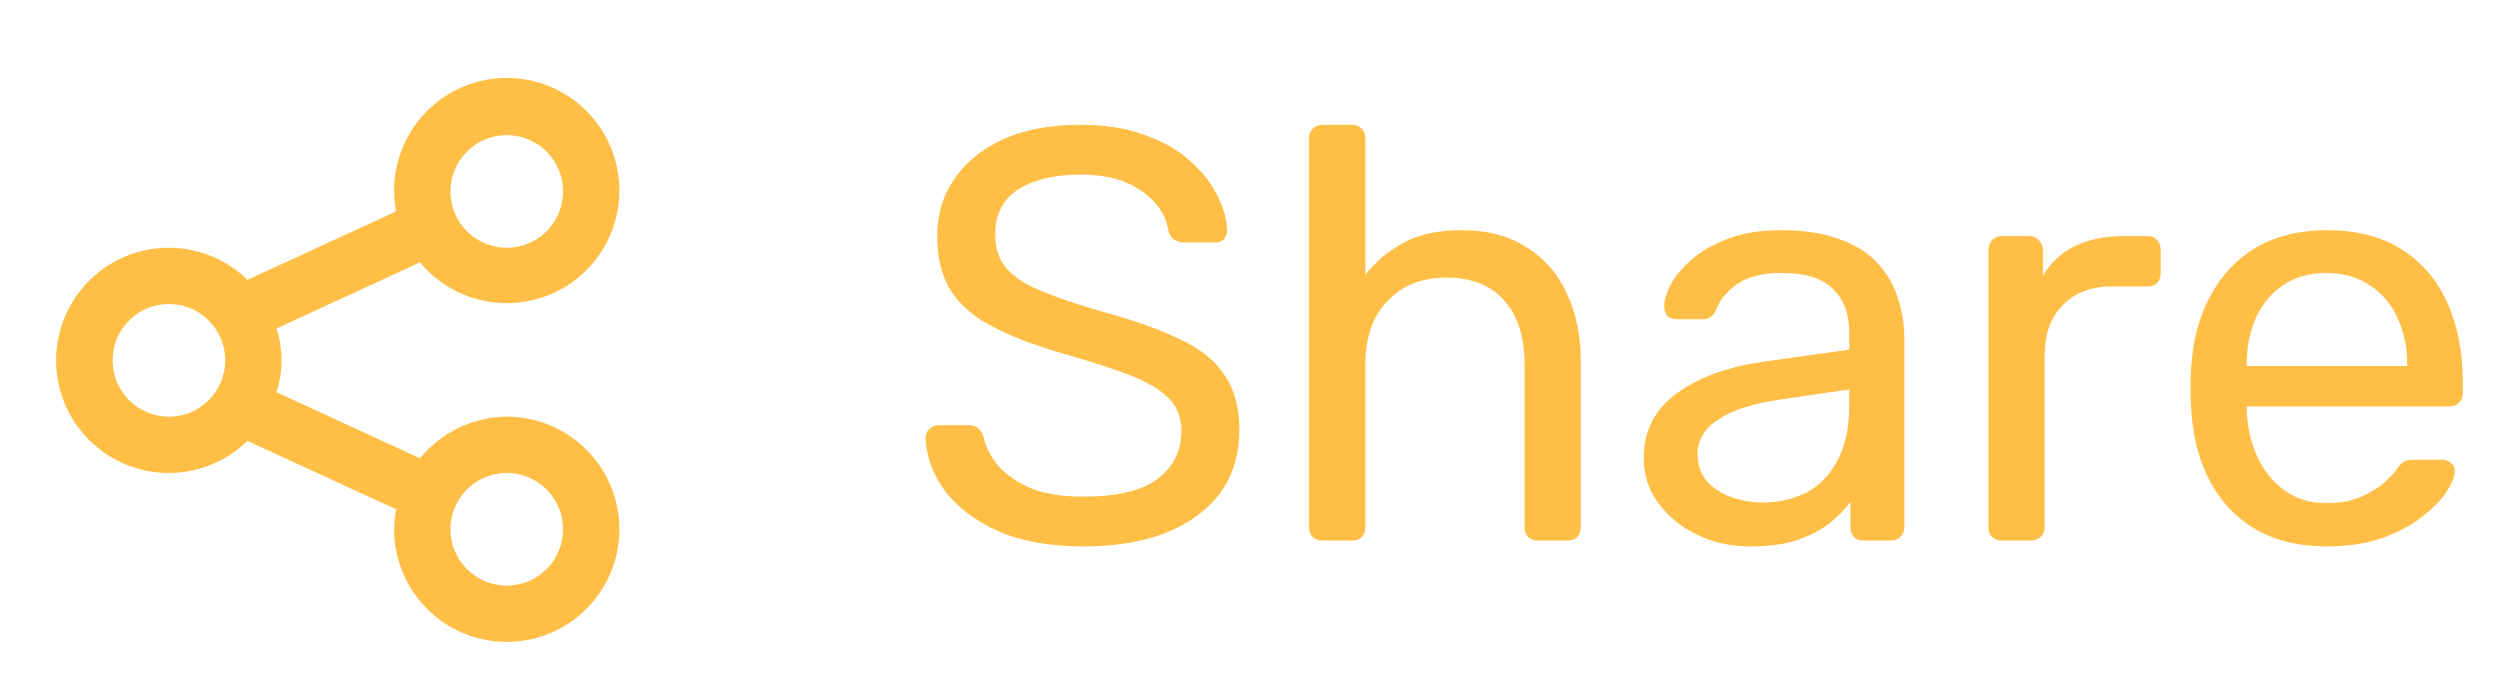 <svg width="111" height="31" viewBox="0 0 111 31" fill="none" xmlns="http://www.w3.org/2000/svg">
<path d="M22.5 18.5C21.761 18.505 21.033 18.673 20.367 18.993C19.702 19.313 19.115 19.776 18.65 20.35L12.275 17.412C12.575 16.495 12.575 15.505 12.275 14.587L18.65 11.65C19.402 12.557 20.45 13.17 21.61 13.38C22.77 13.589 23.966 13.383 24.988 12.796C26.011 12.209 26.793 11.28 27.197 10.173C27.601 9.066 27.601 7.852 27.196 6.745C26.792 5.638 26.01 4.709 24.988 4.122C23.965 3.536 22.769 3.33 21.609 3.539C20.449 3.749 19.401 4.362 18.649 5.27C17.897 6.177 17.49 7.321 17.5 8.5C17.504 8.798 17.533 9.095 17.587 9.387L10.987 12.425C10.284 11.737 9.393 11.272 8.426 11.088C7.459 10.904 6.459 11.01 5.552 11.391C4.645 11.773 3.871 12.414 3.327 13.234C2.782 14.053 2.492 15.016 2.492 16C2.492 16.984 2.782 17.946 3.327 18.766C3.871 19.586 4.645 20.227 5.552 20.608C6.459 20.99 7.459 21.096 8.426 20.912C9.393 20.728 10.284 20.263 10.987 19.575L17.587 22.612C17.533 22.905 17.504 23.202 17.5 23.5C17.5 24.489 17.793 25.456 18.343 26.278C18.892 27.1 19.673 27.741 20.586 28.119C21.5 28.498 22.505 28.597 23.475 28.404C24.445 28.211 25.336 27.735 26.035 27.035C26.735 26.336 27.211 25.445 27.404 24.475C27.597 23.505 27.498 22.5 27.119 21.587C26.741 20.673 26.1 19.892 25.278 19.343C24.455 18.793 23.489 18.5 22.5 18.5ZM22.5 6C22.994 6 23.478 6.147 23.889 6.421C24.3 6.696 24.62 7.086 24.809 7.543C24.999 8 25.048 8.503 24.952 8.988C24.855 9.473 24.617 9.918 24.268 10.268C23.918 10.617 23.473 10.855 22.988 10.952C22.503 11.048 22 10.999 21.543 10.81C21.086 10.62 20.696 10.3 20.421 9.889C20.146 9.478 20 8.994 20 8.5C20 7.837 20.263 7.201 20.732 6.732C21.201 6.263 21.837 6 22.5 6ZM7.5 18.5C7.005 18.5 6.522 18.353 6.111 18.079C5.7 17.804 5.379 17.413 5.19 16.957C5.001 16.5 4.951 15.997 5.048 15.512C5.144 15.027 5.382 14.582 5.732 14.232C6.082 13.883 6.527 13.644 7.012 13.548C7.497 13.451 8 13.501 8.457 13.69C8.913 13.879 9.304 14.2 9.579 14.611C9.853 15.022 10 15.505 10 16C10 16.663 9.736 17.299 9.268 17.768C8.799 18.236 8.163 18.5 7.5 18.5ZM22.5 26C22.005 26 21.522 25.853 21.111 25.579C20.7 25.304 20.379 24.913 20.19 24.457C20.001 24 19.951 23.497 20.048 23.012C20.144 22.527 20.382 22.082 20.732 21.732C21.082 21.383 21.527 21.144 22.012 21.048C22.497 20.951 23 21.001 23.456 21.19C23.913 21.379 24.304 21.7 24.578 22.111C24.853 22.522 25 23.005 25 23.5C25 24.163 24.736 24.799 24.268 25.268C23.799 25.736 23.163 26 22.5 26Z" fill="#FFBE46"/>
<path d="M48.112 24.26C46.604 24.26 45.339 24.035 44.316 23.584C43.293 23.116 42.505 22.518 41.95 21.79C41.413 21.045 41.127 20.256 41.092 19.424C41.092 19.285 41.144 19.164 41.248 19.06C41.369 18.939 41.508 18.878 41.664 18.878H42.99C43.198 18.878 43.354 18.93 43.458 19.034C43.562 19.138 43.631 19.259 43.666 19.398C43.753 19.814 43.961 20.23 44.29 20.646C44.637 21.045 45.113 21.383 45.72 21.66C46.344 21.92 47.141 22.05 48.112 22.05C49.603 22.05 50.695 21.79 51.388 21.27C52.099 20.733 52.454 20.022 52.454 19.138C52.454 18.531 52.263 18.046 51.882 17.682C51.518 17.301 50.955 16.963 50.192 16.668C49.429 16.373 48.441 16.053 47.228 15.706C45.963 15.342 44.914 14.943 44.082 14.51C43.25 14.077 42.626 13.539 42.21 12.898C41.811 12.257 41.612 11.442 41.612 10.454C41.612 9.518 41.863 8.686 42.366 7.958C42.869 7.213 43.588 6.623 44.524 6.19C45.477 5.757 46.63 5.54 47.982 5.54C49.057 5.54 49.993 5.687 50.79 5.982C51.605 6.259 52.281 6.641 52.818 7.126C53.355 7.594 53.763 8.105 54.04 8.66C54.317 9.197 54.465 9.726 54.482 10.246C54.482 10.367 54.439 10.489 54.352 10.61C54.265 10.714 54.127 10.766 53.936 10.766H52.558C52.437 10.766 52.307 10.731 52.168 10.662C52.047 10.593 51.951 10.463 51.882 10.272C51.778 9.561 51.379 8.963 50.686 8.478C49.993 7.993 49.091 7.75 47.982 7.75C46.855 7.75 45.937 7.967 45.226 8.4C44.533 8.833 44.186 9.509 44.186 10.428C44.186 11.017 44.351 11.511 44.68 11.91C45.009 12.291 45.529 12.629 46.24 12.924C46.951 13.219 47.878 13.531 49.022 13.86C50.409 14.241 51.544 14.649 52.428 15.082C53.312 15.498 53.962 16.027 54.378 16.668C54.811 17.292 55.028 18.098 55.028 19.086C55.028 20.178 54.742 21.114 54.17 21.894C53.598 22.657 52.792 23.246 51.752 23.662C50.729 24.061 49.516 24.26 48.112 24.26ZM58.722 24C58.548 24 58.401 23.948 58.28 23.844C58.176 23.723 58.124 23.575 58.124 23.402V6.138C58.124 5.965 58.176 5.826 58.28 5.722C58.401 5.601 58.548 5.54 58.722 5.54H60.022C60.212 5.54 60.36 5.601 60.464 5.722C60.568 5.826 60.62 5.965 60.62 6.138V12.196C61.088 11.607 61.66 11.13 62.336 10.766C63.012 10.402 63.87 10.22 64.91 10.22C66.037 10.22 66.99 10.471 67.77 10.974C68.567 11.459 69.165 12.144 69.564 13.028C69.98 13.895 70.188 14.909 70.188 16.07V23.402C70.188 23.575 70.136 23.723 70.032 23.844C69.928 23.948 69.781 24 69.59 24H68.29C68.117 24 67.969 23.948 67.848 23.844C67.744 23.723 67.692 23.575 67.692 23.402V16.2C67.692 14.987 67.397 14.042 66.808 13.366C66.219 12.673 65.352 12.326 64.208 12.326C63.133 12.326 62.267 12.673 61.608 13.366C60.949 14.042 60.62 14.987 60.62 16.2V23.402C60.62 23.575 60.568 23.723 60.464 23.844C60.36 23.948 60.212 24 60.022 24H58.722ZM77.712 24.26C76.845 24.26 76.056 24.087 75.346 23.74C74.635 23.393 74.063 22.925 73.63 22.336C73.196 21.747 72.98 21.079 72.98 20.334C72.98 19.138 73.465 18.185 74.436 17.474C75.406 16.763 76.672 16.295 78.232 16.07L82.106 15.524V14.77C82.106 13.938 81.863 13.288 81.378 12.82C80.91 12.352 80.138 12.118 79.064 12.118C78.284 12.118 77.651 12.274 77.166 12.586C76.698 12.898 76.368 13.297 76.178 13.782C76.074 14.042 75.892 14.172 75.632 14.172H74.462C74.271 14.172 74.124 14.12 74.02 14.016C73.933 13.895 73.89 13.756 73.89 13.6C73.89 13.34 73.985 13.019 74.176 12.638C74.384 12.257 74.696 11.884 75.112 11.52C75.528 11.156 76.056 10.853 76.698 10.61C77.356 10.35 78.154 10.22 79.09 10.22C80.13 10.22 81.005 10.359 81.716 10.636C82.426 10.896 82.981 11.251 83.38 11.702C83.796 12.153 84.09 12.664 84.264 13.236C84.454 13.808 84.55 14.389 84.55 14.978V23.402C84.55 23.575 84.489 23.723 84.368 23.844C84.264 23.948 84.125 24 83.952 24H82.756C82.565 24 82.418 23.948 82.314 23.844C82.21 23.723 82.158 23.575 82.158 23.402V22.284C81.932 22.596 81.629 22.908 81.248 23.22C80.866 23.515 80.39 23.766 79.818 23.974C79.246 24.165 78.544 24.26 77.712 24.26ZM78.258 22.31C78.968 22.31 79.618 22.163 80.208 21.868C80.797 21.556 81.256 21.079 81.586 20.438C81.932 19.797 82.106 18.991 82.106 18.02V17.292L79.09 17.734C77.859 17.907 76.932 18.202 76.308 18.618C75.684 19.017 75.372 19.528 75.372 20.152C75.372 20.637 75.51 21.045 75.788 21.374C76.082 21.686 76.446 21.92 76.88 22.076C77.33 22.232 77.79 22.31 78.258 22.31ZM88.885 24C88.712 24 88.565 23.948 88.443 23.844C88.339 23.723 88.287 23.575 88.287 23.402V11.104C88.287 10.931 88.339 10.783 88.443 10.662C88.565 10.541 88.712 10.48 88.885 10.48H90.081C90.255 10.48 90.402 10.541 90.523 10.662C90.645 10.783 90.705 10.931 90.705 11.104V12.248C91.052 11.659 91.529 11.217 92.135 10.922C92.742 10.627 93.47 10.48 94.319 10.48H95.359C95.533 10.48 95.671 10.541 95.775 10.662C95.879 10.766 95.931 10.905 95.931 11.078V12.144C95.931 12.317 95.879 12.456 95.775 12.56C95.671 12.664 95.533 12.716 95.359 12.716H93.799C92.863 12.716 92.127 12.993 91.589 13.548C91.052 14.085 90.783 14.822 90.783 15.758V23.402C90.783 23.575 90.723 23.723 90.601 23.844C90.48 23.948 90.333 24 90.159 24H88.885ZM103.292 24.26C101.507 24.26 100.086 23.714 99.028 22.622C97.971 21.513 97.39 20.005 97.286 18.098C97.269 17.873 97.26 17.587 97.26 17.24C97.26 16.876 97.269 16.581 97.286 16.356C97.356 15.125 97.642 14.051 98.144 13.132C98.647 12.196 99.332 11.477 100.198 10.974C101.082 10.471 102.114 10.22 103.292 10.22C104.61 10.22 105.71 10.497 106.594 11.052C107.496 11.607 108.18 12.395 108.648 13.418C109.116 14.441 109.35 15.637 109.35 17.006V17.448C109.35 17.639 109.29 17.786 109.168 17.89C109.064 17.994 108.926 18.046 108.752 18.046H99.756C99.756 18.063 99.756 18.098 99.756 18.15C99.756 18.202 99.756 18.245 99.756 18.28C99.791 18.991 99.947 19.658 100.224 20.282C100.502 20.889 100.9 21.383 101.42 21.764C101.94 22.145 102.564 22.336 103.292 22.336C103.916 22.336 104.436 22.241 104.852 22.05C105.268 21.859 105.606 21.651 105.866 21.426C106.126 21.183 106.3 21.001 106.386 20.88C106.542 20.655 106.664 20.525 106.75 20.49C106.837 20.438 106.976 20.412 107.166 20.412H108.414C108.588 20.412 108.726 20.464 108.83 20.568C108.952 20.655 109.004 20.785 108.986 20.958C108.969 21.218 108.83 21.539 108.57 21.92C108.31 22.284 107.938 22.648 107.452 23.012C106.967 23.376 106.378 23.679 105.684 23.922C104.991 24.147 104.194 24.26 103.292 24.26ZM99.756 16.252H106.88V16.174C106.88 15.394 106.733 14.701 106.438 14.094C106.161 13.487 105.754 13.011 105.216 12.664C104.679 12.3 104.038 12.118 103.292 12.118C102.547 12.118 101.906 12.3 101.368 12.664C100.848 13.011 100.45 13.487 100.172 14.094C99.895 14.701 99.756 15.394 99.756 16.174V16.252Z" fill="#FFBE46"/>
</svg>
